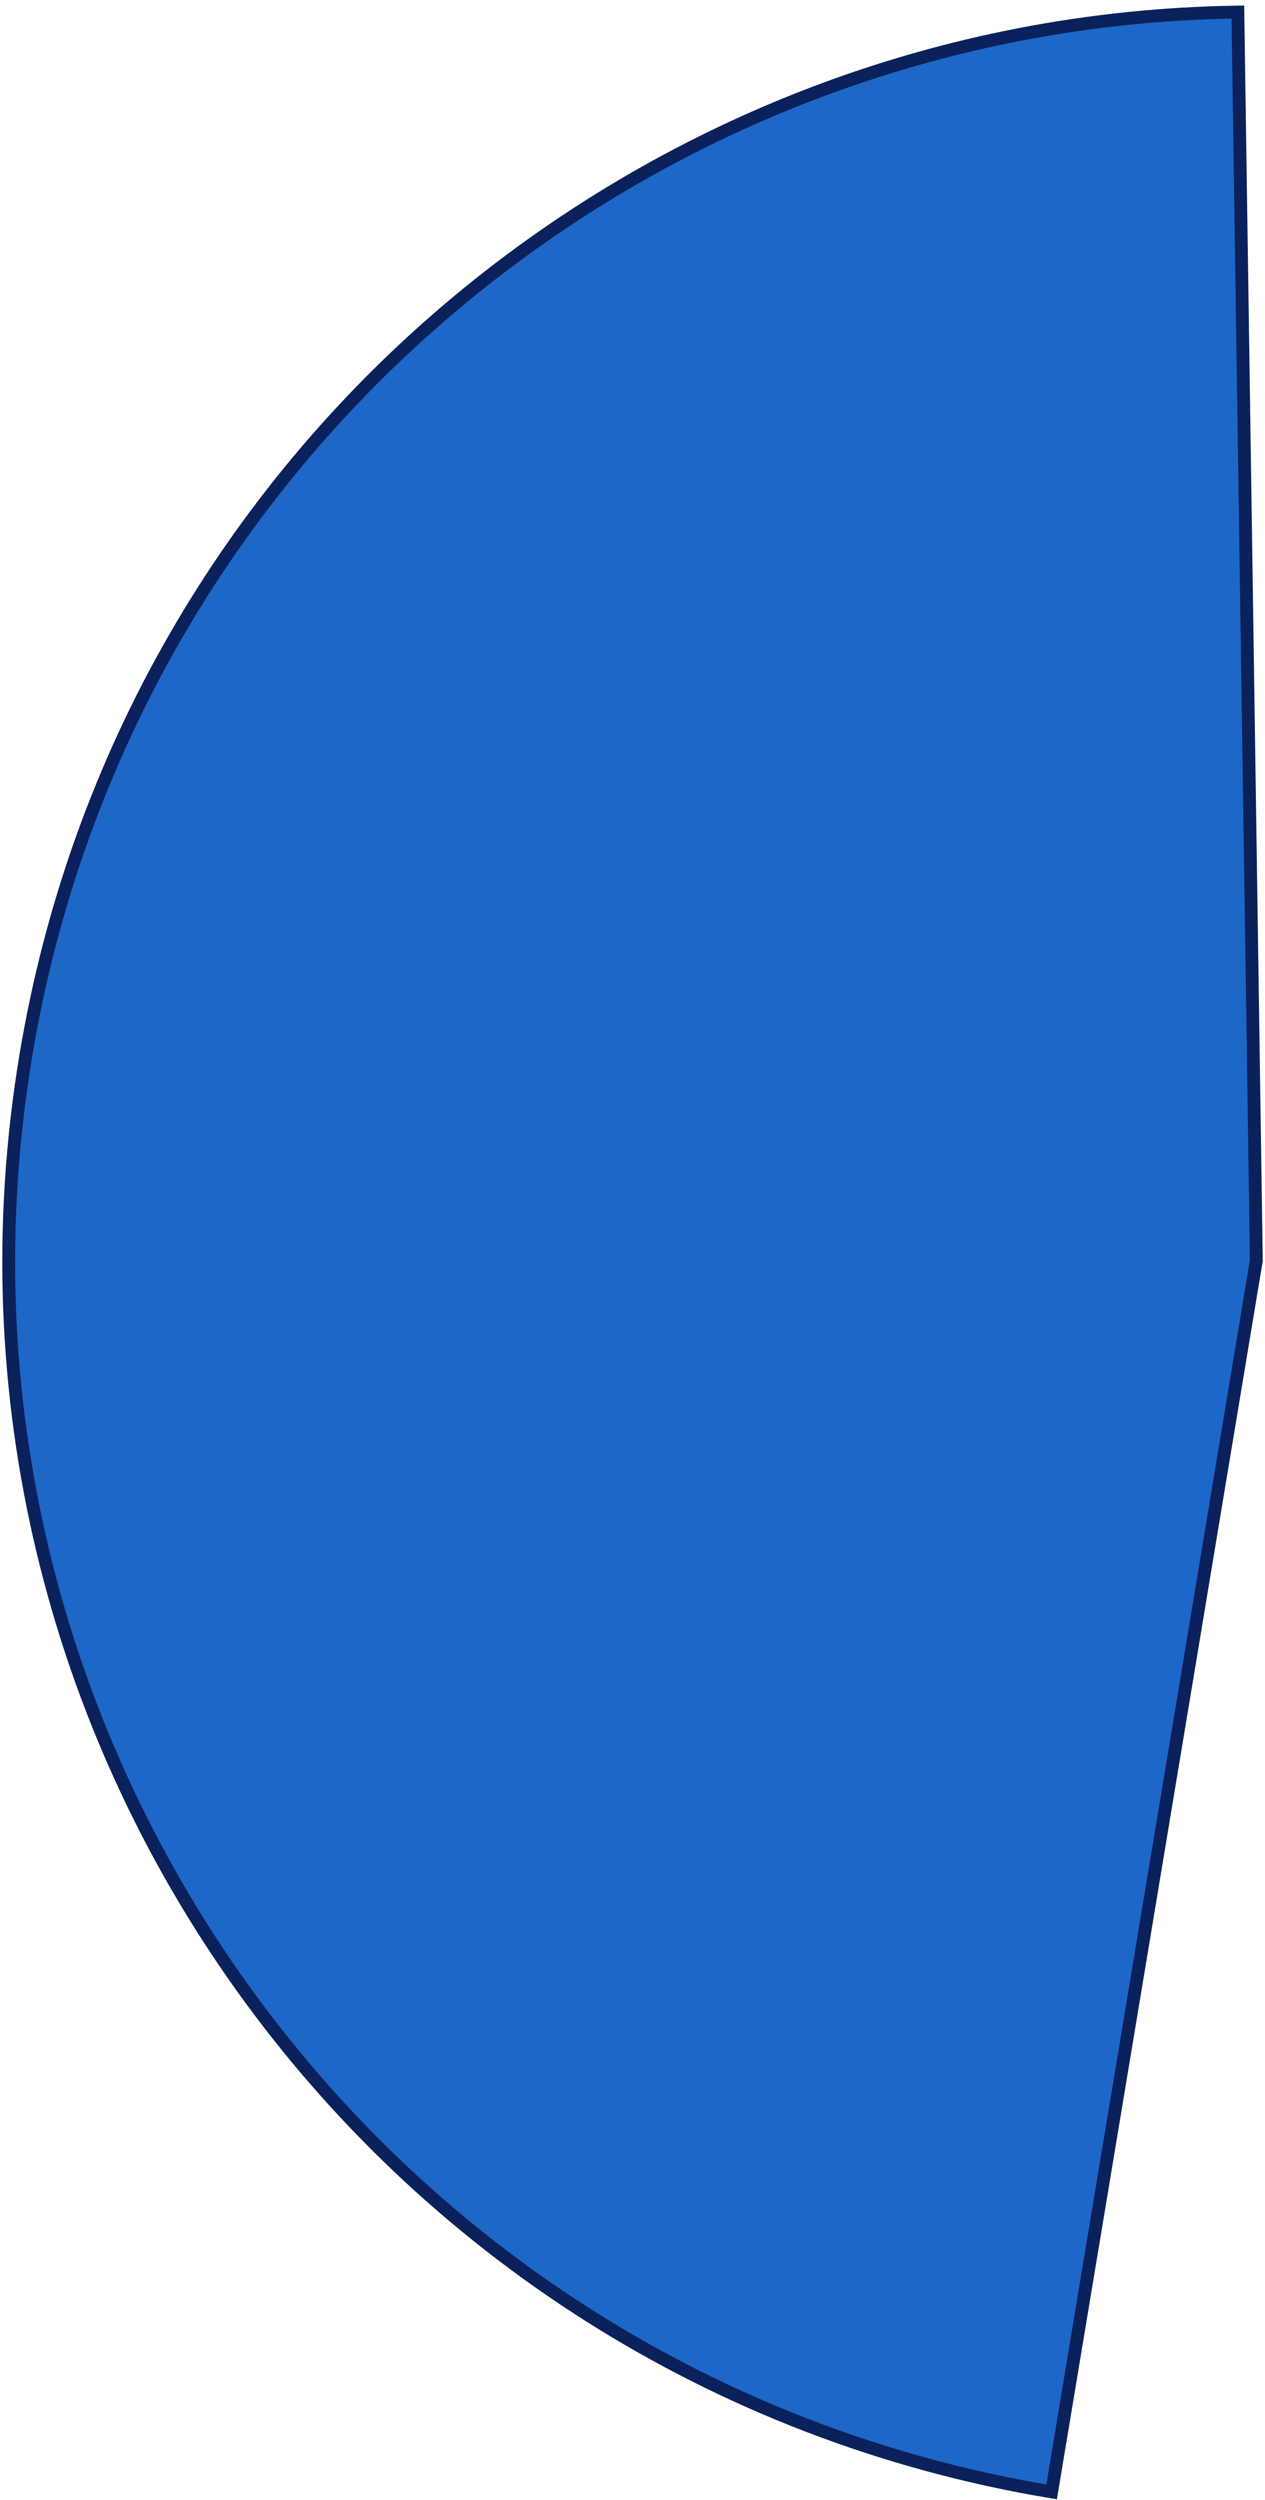 <svg width="198" height="391" viewBox="0 0 198 391" fill="none" xmlns="http://www.w3.org/2000/svg">
<path d="M193.752 1.886C101.102 3.153 19.783 70.476 4.041 165.103C-13.656 271.482 58.225 372.05 164.603 389.747L196.644 197.144L193.752 1.886Z" fill="#1D67C7" stroke="#0A215B" stroke-width="2.009" stroke-miterlimit="10"/>
</svg>
